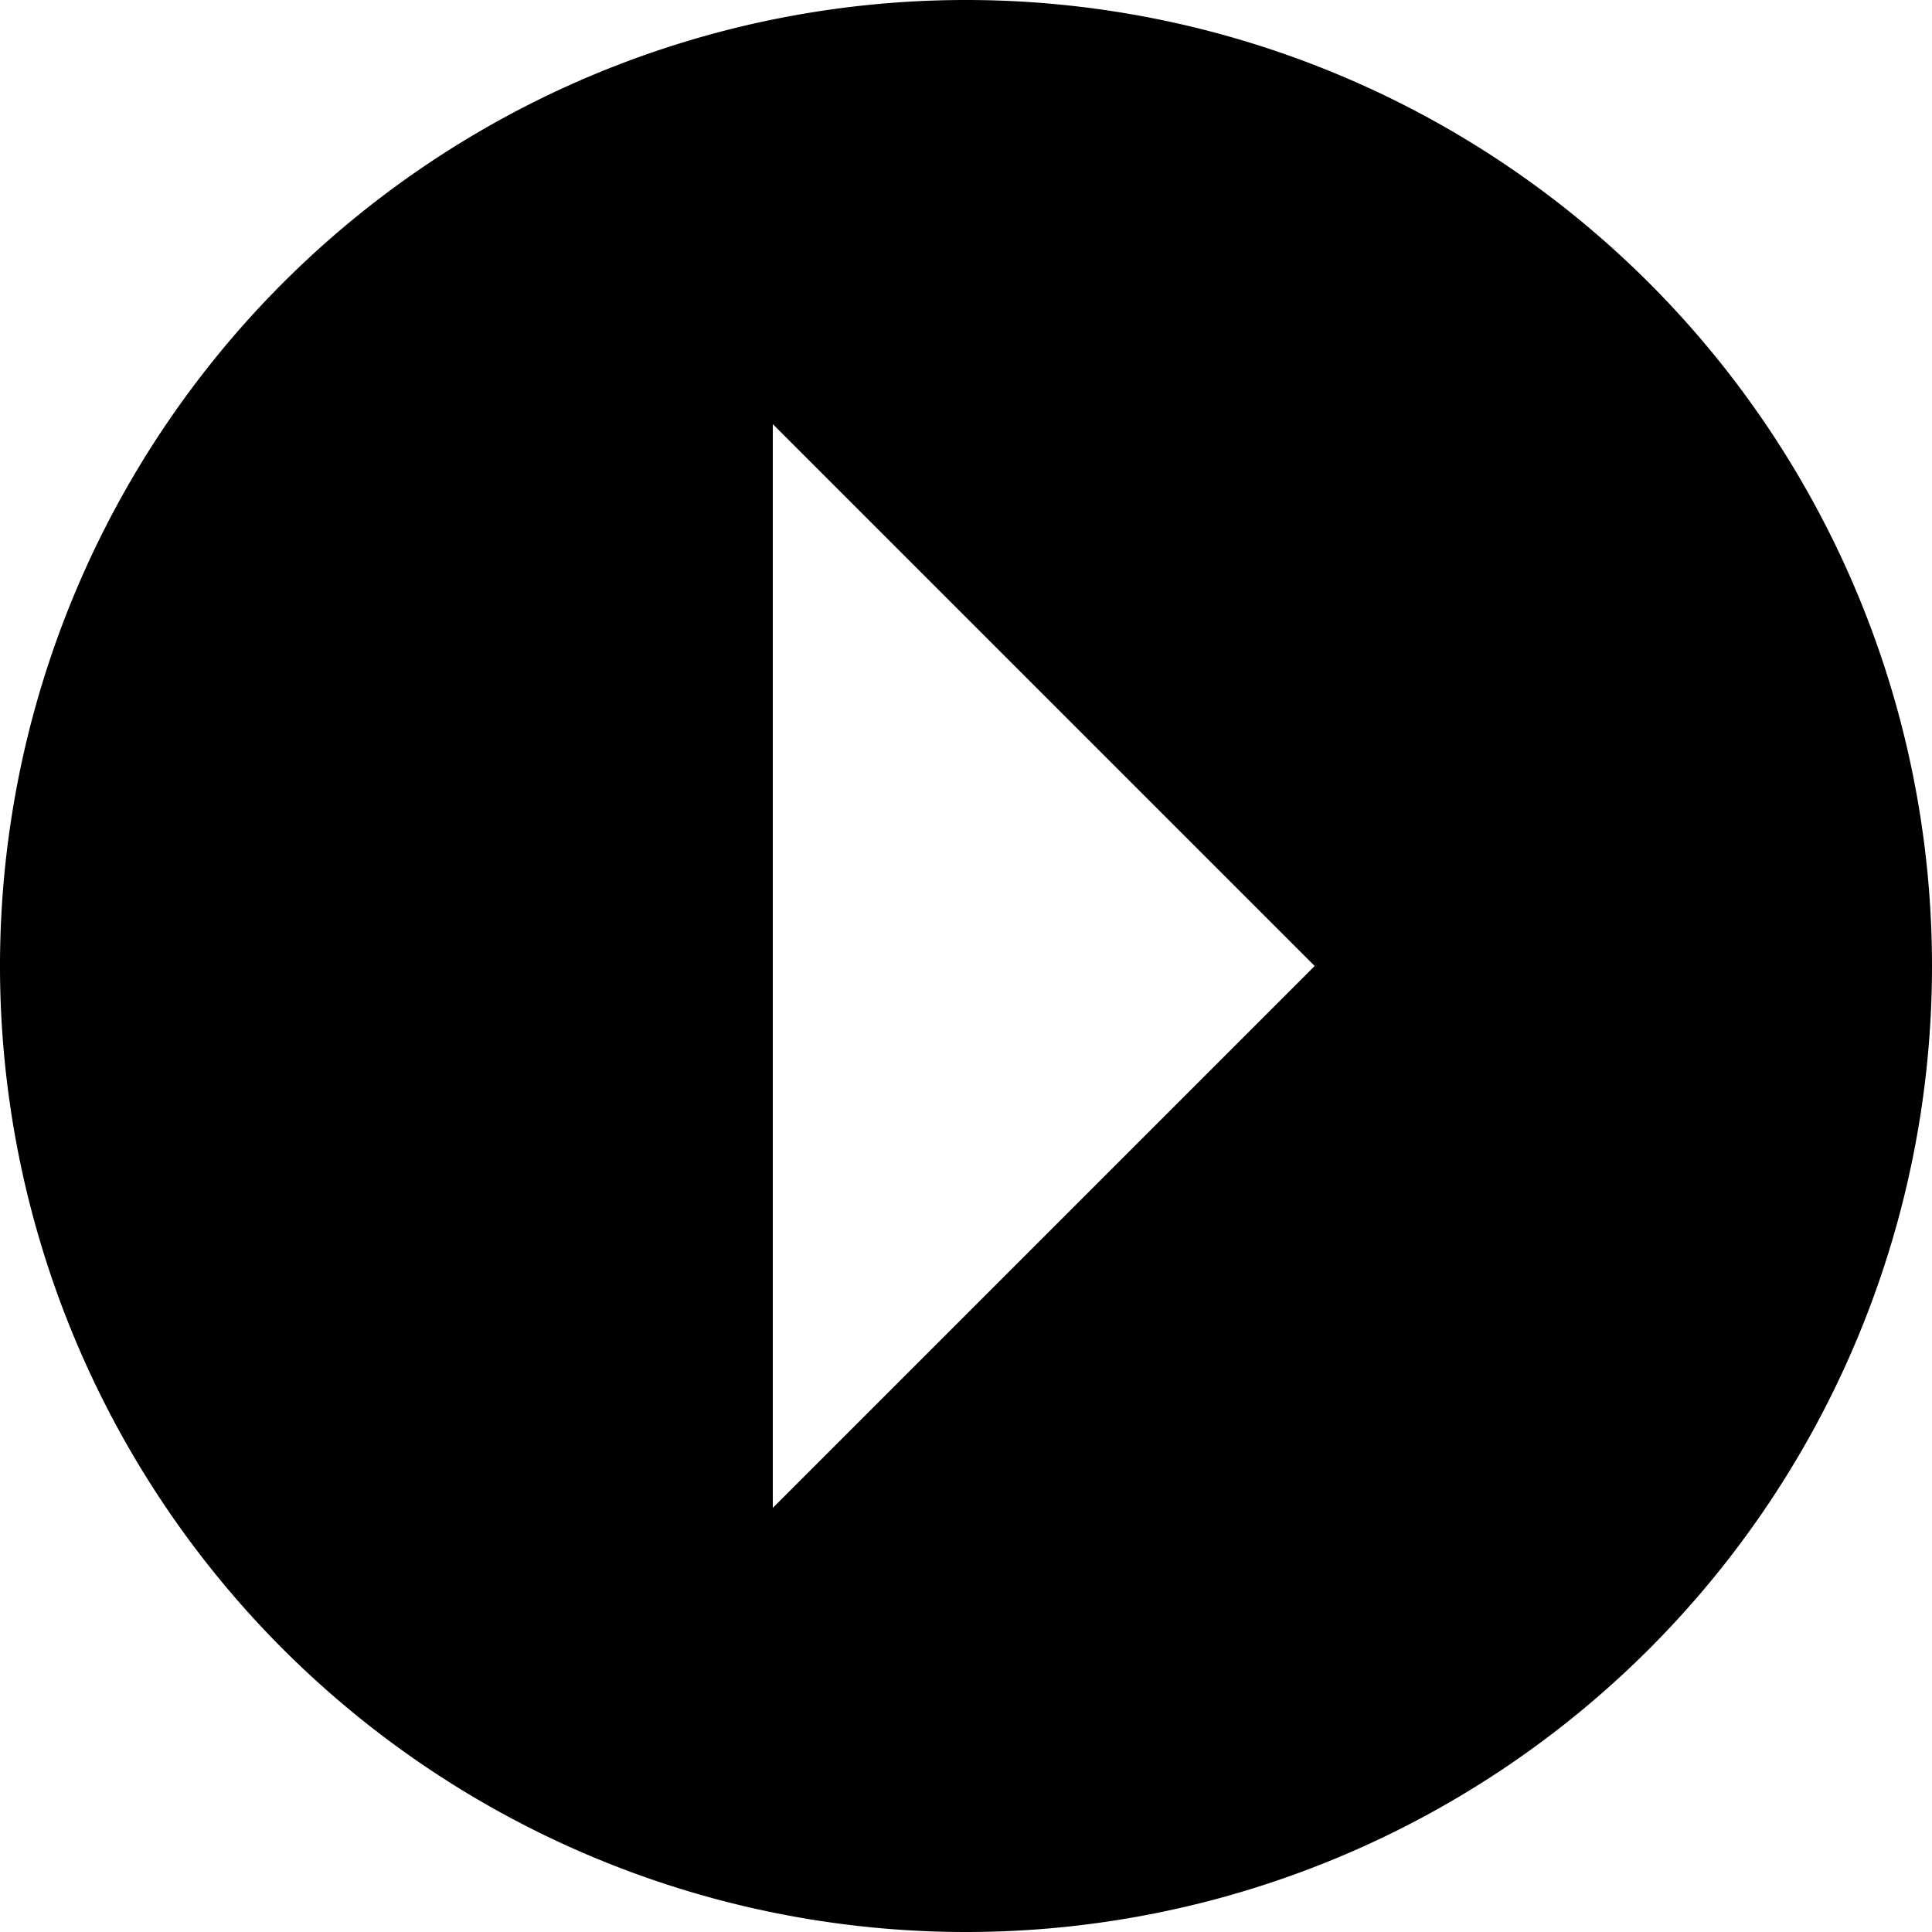 <svg xmlns="http://www.w3.org/2000/svg" xmlns:xlink="http://www.w3.org/1999/xlink" aria-hidden="true" role="img" class="iconify iconify--teenyicons" width="1em" height="1em" preserveAspectRatio="xMidYMid meet" viewBox="0 0 15 15"><path fill="currentColor" fill-rule="evenodd" d="M15 7.5a7.5 7.5 0 1 1-15 0a7.5 7.5 0 0 1 15 0ZM6 3.293L10.207 7.5L6 11.707V3.293Z" clip-rule="evenodd"></path></svg>